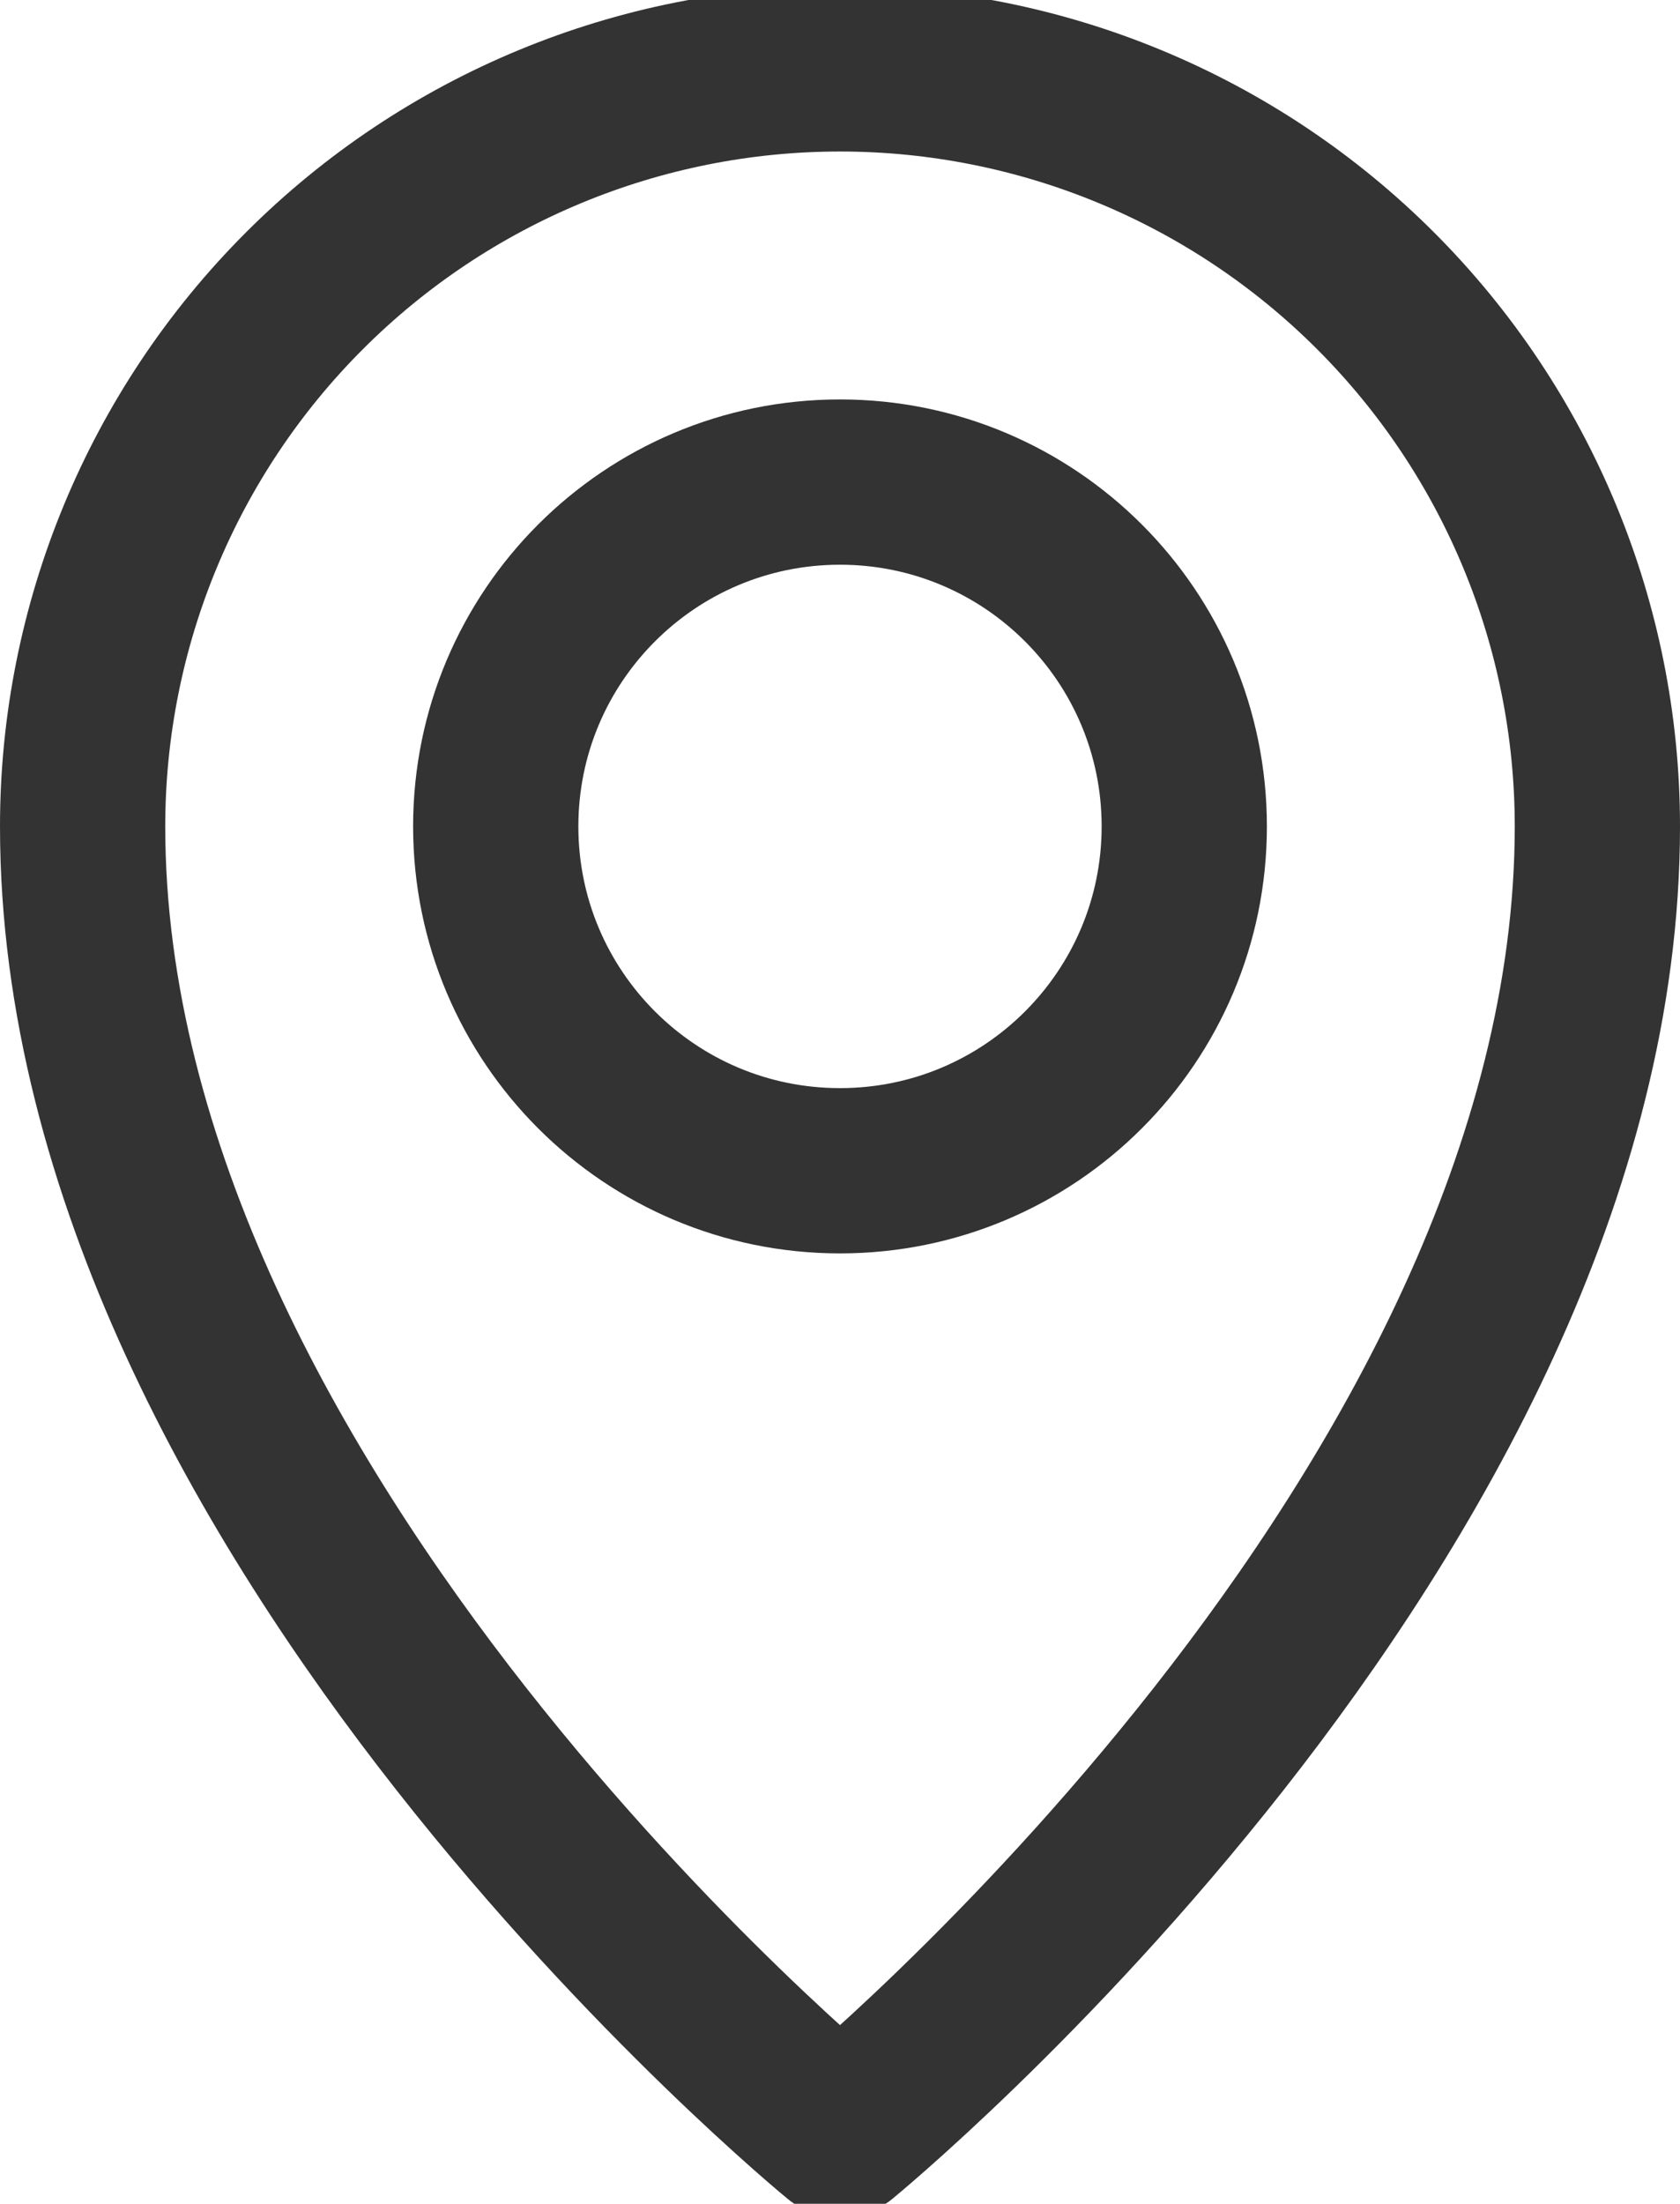 <svg width="61" height="80" viewBox="0 0 61 80" fill="none" xmlns="http://www.w3.org/2000/svg">
<path d="M58 30C58 22.706 55.103 15.712 49.945 10.555C44.788 5.397 37.794 2.5 30.5 2.5C23.206 2.5 16.212 5.397 11.055 10.555C5.897 15.712 3 22.706 3 30C3 55 30.5 77.5 30.5 77.5C30.5 77.5 58 55 58 30Z" stroke="#333333" stroke-width="6" stroke-linecap="round" stroke-linejoin="round"/>
<path d="M30.5 42.5C37.404 42.5 43 36.904 43 30C43 23.096 37.404 17.5 30.5 17.5C23.596 17.5 18 23.096 18 30C18 36.904 23.596 42.5 30.5 42.5Z" stroke="#333333" stroke-width="6" stroke-linecap="round" stroke-linejoin="round"/>
</svg>
